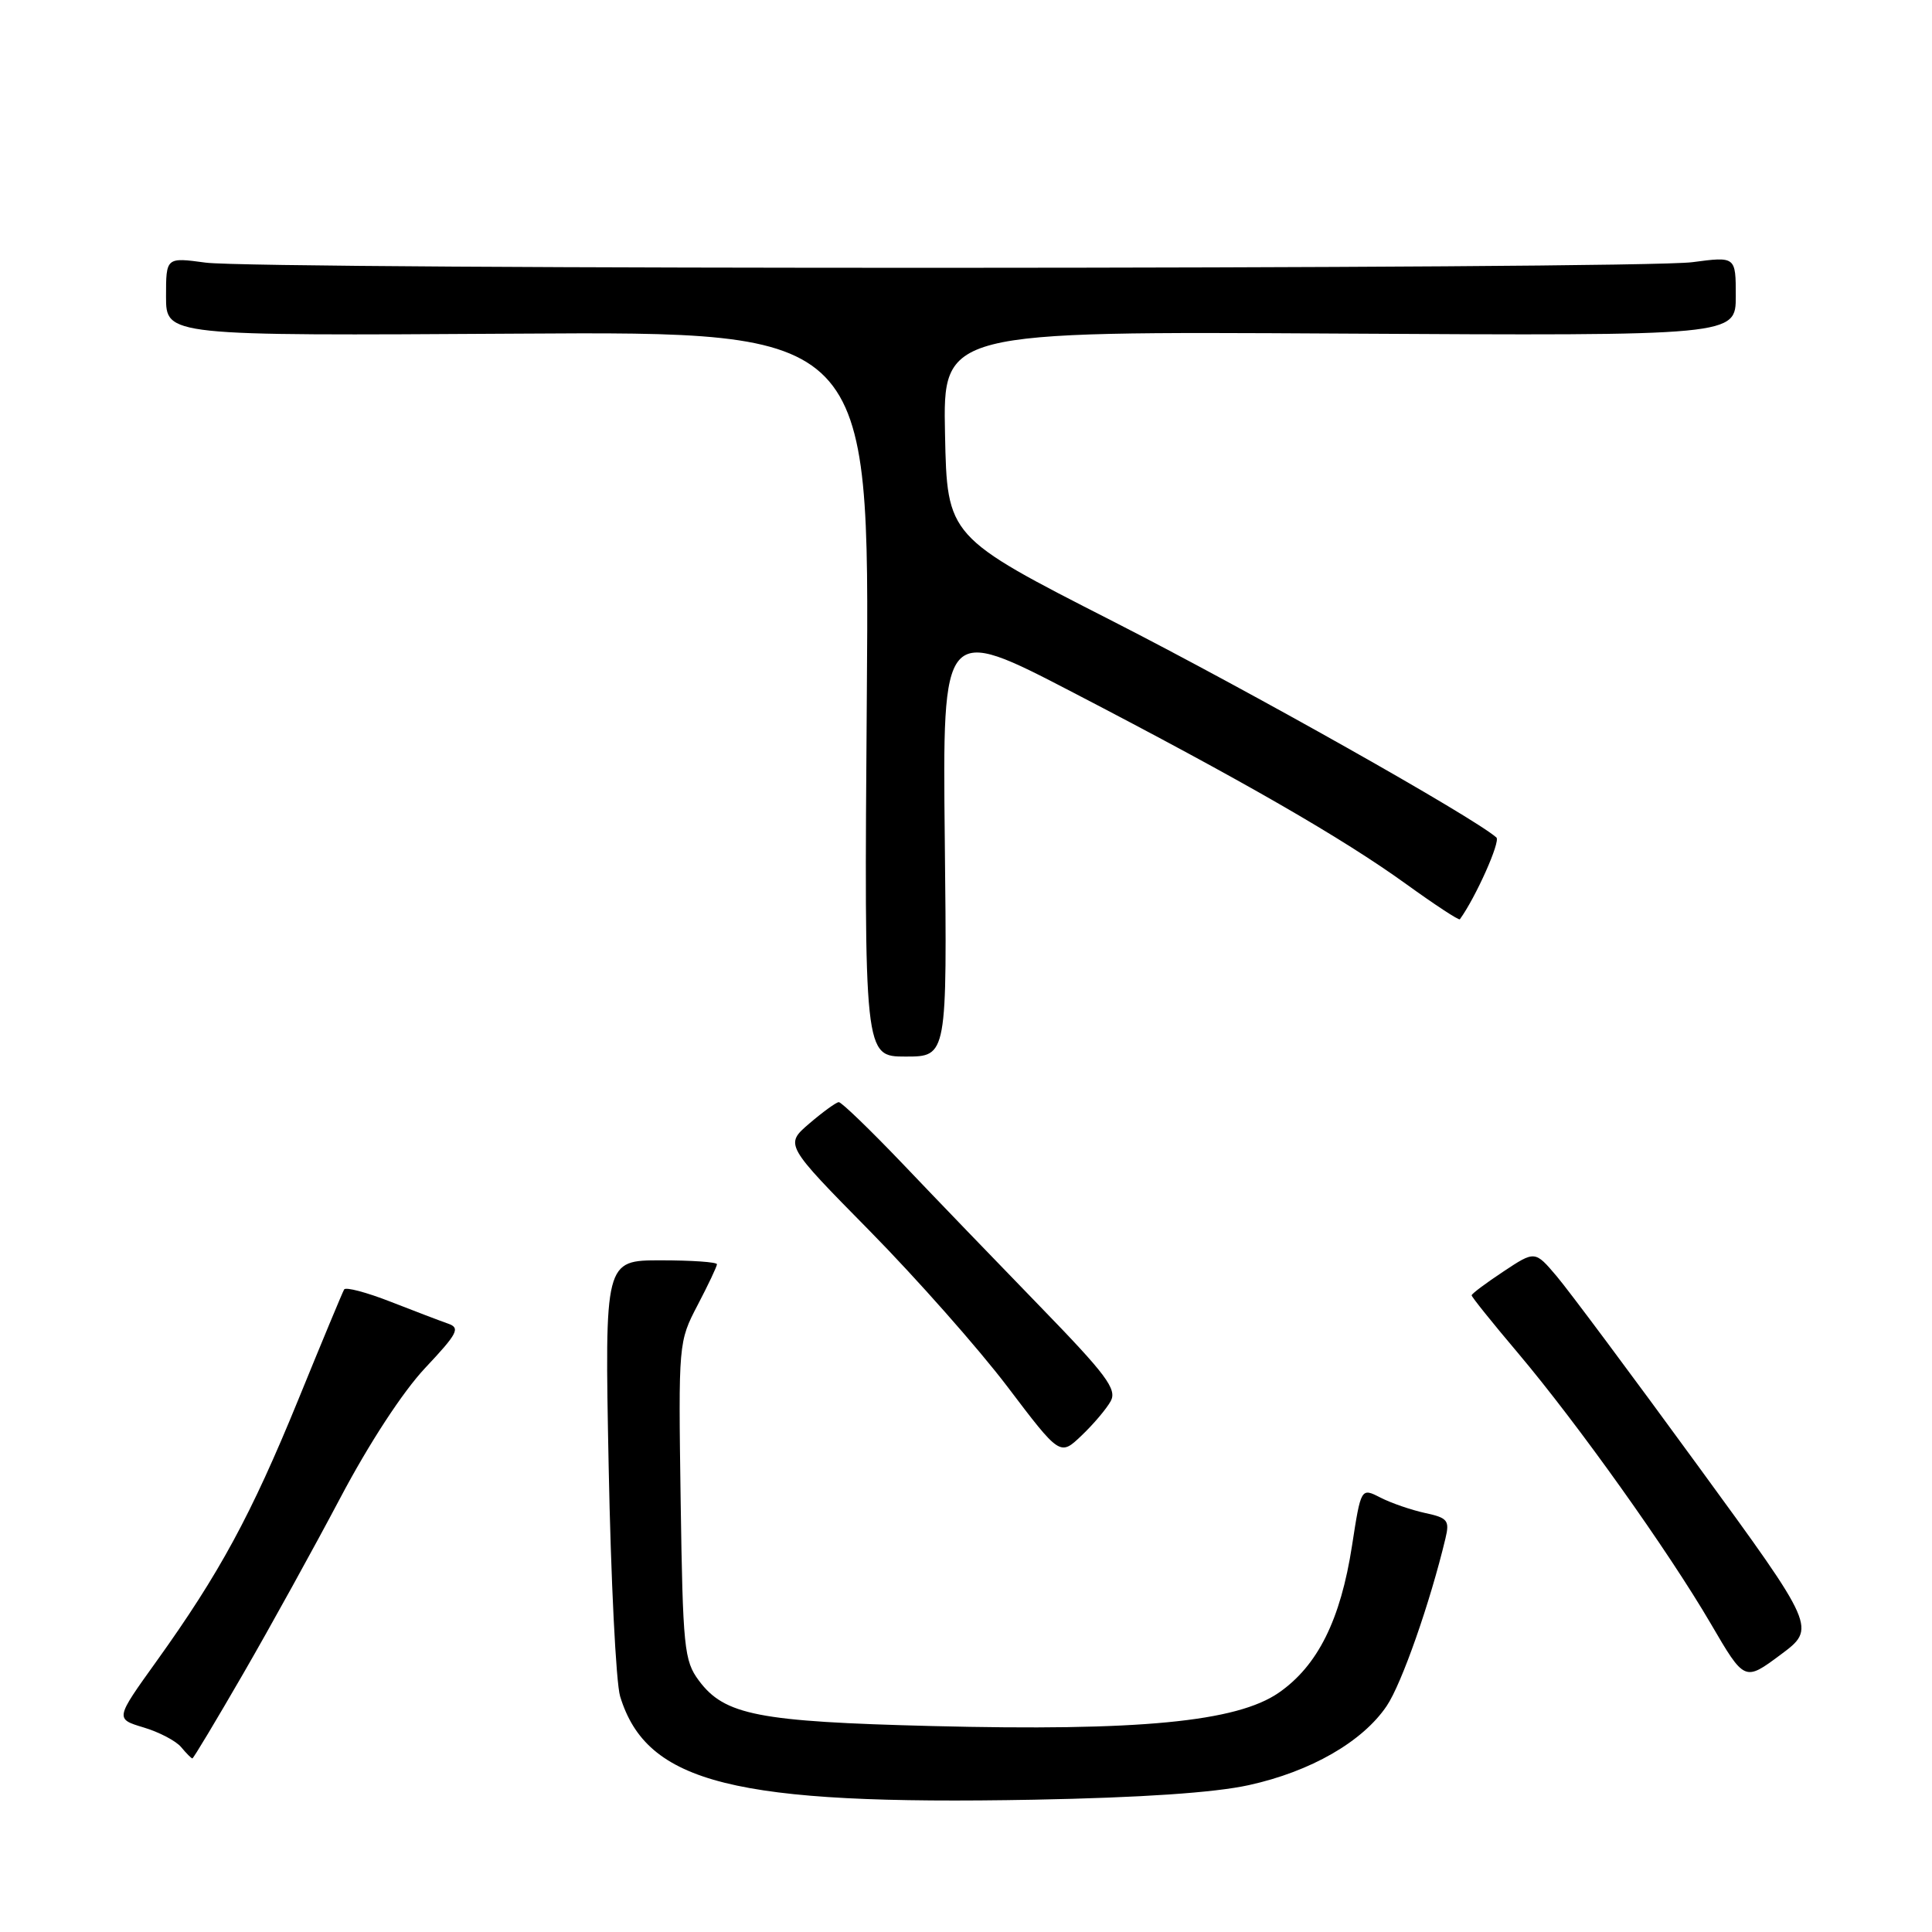 <?xml version="1.0" encoding="UTF-8" standalone="no"?>
<!DOCTYPE svg PUBLIC "-//W3C//DTD SVG 1.1//EN" "http://www.w3.org/Graphics/SVG/1.1/DTD/svg11.dtd" >
<svg xmlns="http://www.w3.org/2000/svg" xmlns:xlink="http://www.w3.org/1999/xlink" version="1.1" viewBox="0 0 256 256">
 <g >
 <path fill="currentColor"
d=" M 165.47 236.54 C 173.67 234.74 180.55 230.79 183.75 226.04 C 185.74 223.09 189.50 212.35 191.53 203.85 C 192.10 201.47 191.83 201.12 188.83 200.48 C 187.00 200.08 184.34 199.17 182.92 198.44 C 180.34 197.12 180.34 197.12 179.15 204.81 C 177.63 214.65 174.60 220.72 169.45 224.29 C 163.87 228.16 150.92 229.40 123.50 228.71 C 100.47 228.13 96.00 227.26 92.60 222.68 C 90.65 220.06 90.48 218.35 90.19 198.84 C 89.89 177.95 89.90 177.79 92.44 172.93 C 93.85 170.24 95.00 167.80 95.00 167.52 C 95.00 167.23 91.65 167.00 87.56 167.00 C 80.12 167.00 80.12 167.00 80.65 194.25 C 80.94 209.24 81.62 222.97 82.17 224.78 C 85.69 236.31 97.30 239.21 137.00 238.47 C 151.17 238.20 160.88 237.55 165.47 236.54 Z  M 32.24 221.75 C 35.82 215.56 41.59 205.10 45.08 198.50 C 48.89 191.28 53.37 184.42 56.33 181.27 C 60.65 176.68 61.02 175.96 59.38 175.39 C 58.35 175.03 54.91 173.72 51.74 172.48 C 48.57 171.24 45.81 170.51 45.60 170.86 C 45.39 171.21 42.65 177.80 39.51 185.50 C 33.27 200.77 29.08 208.49 20.72 220.15 C 15.26 227.76 15.26 227.76 19.01 228.89 C 21.07 229.50 23.32 230.68 24.00 231.50 C 24.69 232.33 25.36 233.00 25.49 233.00 C 25.63 233.00 28.66 227.94 32.24 221.75 Z  M 224.91 194.12 C 216.24 182.23 207.85 170.97 206.27 169.11 C 203.39 165.71 203.39 165.71 199.20 168.49 C 196.89 170.02 195.00 171.43 195.00 171.64 C 195.00 171.85 197.75 175.28 201.12 179.26 C 209.06 188.67 221.04 205.48 226.69 215.15 C 231.16 222.81 231.16 222.81 235.92 219.27 C 240.68 215.73 240.68 215.73 224.91 194.12 Z  M 147.18 185.65 C 148.03 184.08 146.59 182.15 137.84 173.14 C 132.15 167.28 123.96 158.78 119.64 154.24 C 115.31 149.71 111.49 146.02 111.14 146.04 C 110.79 146.06 109.03 147.34 107.24 148.87 C 103.98 151.67 103.98 151.67 115.24 163.10 C 121.43 169.39 129.64 178.67 133.48 183.73 C 140.46 192.94 140.46 192.94 143.31 190.22 C 144.89 188.72 146.62 186.67 147.18 185.65 Z  M 125.19 111.38 C 124.88 82.77 124.88 82.77 142.19 91.76 C 164.60 103.40 177.84 111.02 186.36 117.17 C 190.13 119.89 193.31 121.98 193.44 121.81 C 195.55 118.90 198.86 111.48 198.28 110.97 C 195.15 108.23 165.64 91.60 147.50 82.34 C 125.50 71.12 125.50 71.12 125.22 57.51 C 124.94 43.90 124.94 43.90 177.47 44.20 C 230.00 44.50 230.00 44.50 230.00 39.24 C 230.00 33.98 230.00 33.98 224.25 34.74 C 217.01 35.70 34.36 35.75 27.25 34.80 C 22.00 34.09 22.00 34.09 22.00 39.30 C 22.00 44.50 22.00 44.50 68.61 44.21 C 115.22 43.92 115.22 43.92 114.86 91.96 C 114.50 140.00 114.50 140.00 120.00 140.00 C 125.50 140.00 125.50 140.00 125.19 111.38 Z "/>
</g>
</svg>
